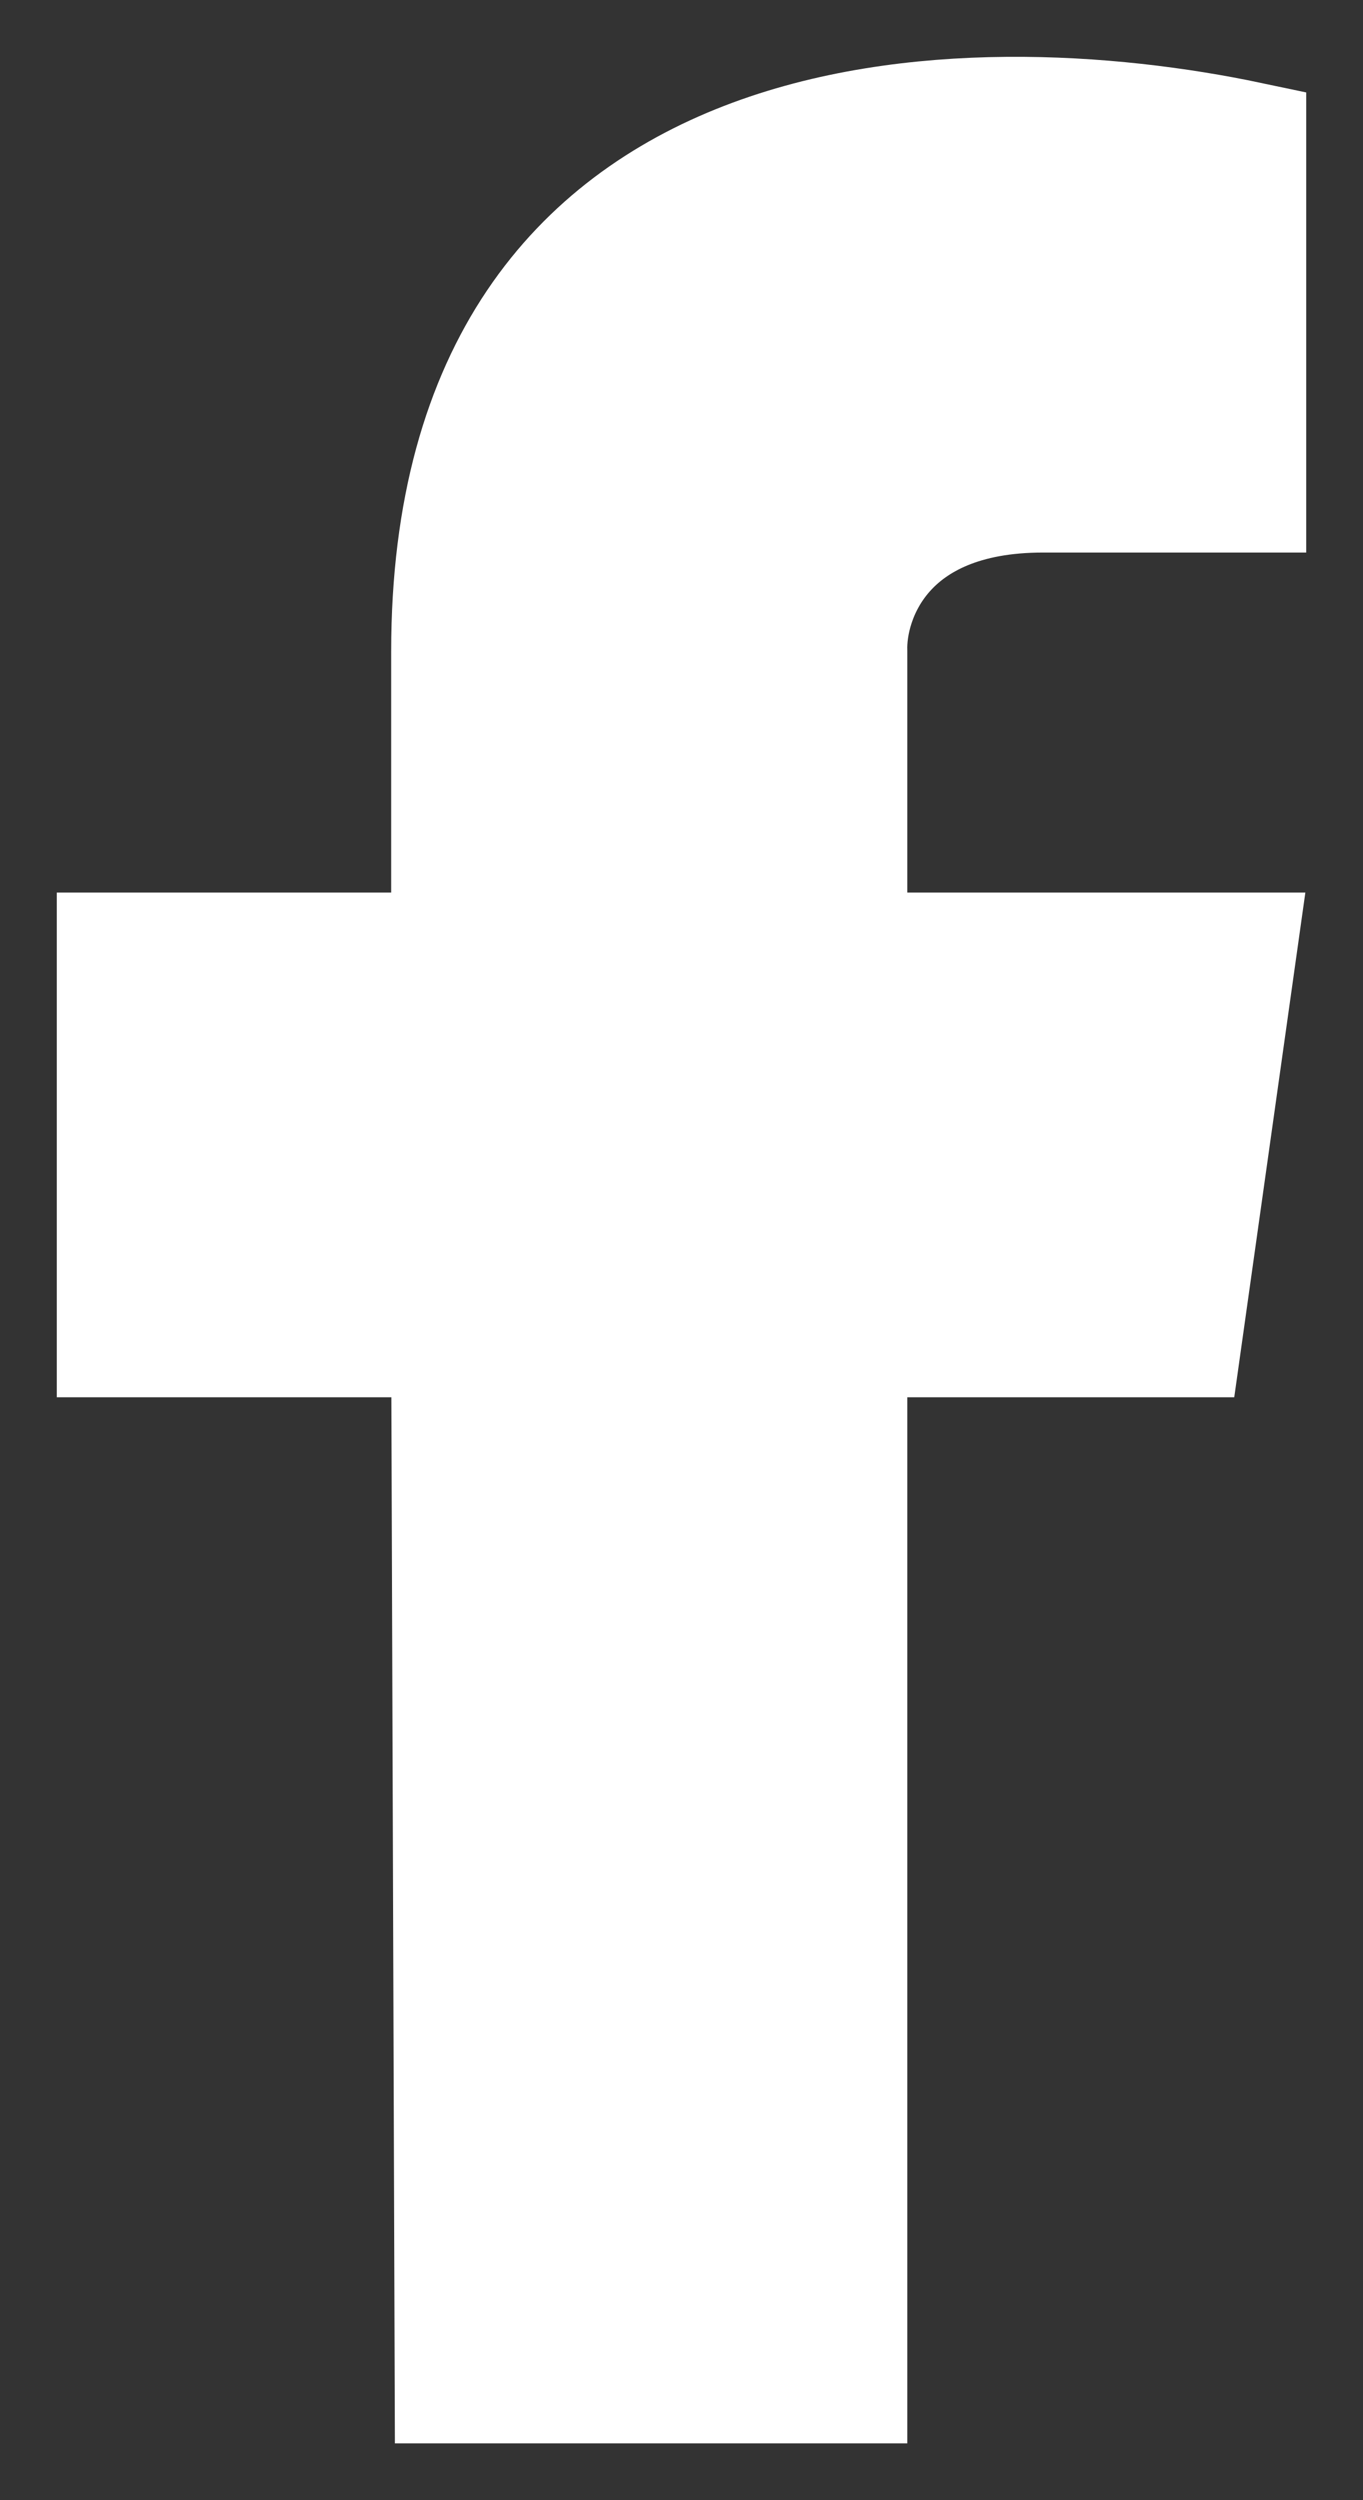 <svg width="12" height="22" viewBox="0 0 12 22" fill="none" xmlns="http://www.w3.org/2000/svg">
<rect x="0" y="0" width="12" height="22" fill="#333333" stroke="none"/>
<path d="M7.488 21H3.975L3.944 11.795H1V8.354H3.944V5.732C3.944 0.71 8.552 0.703 11 1.219V4.362H9.182C7.793 4.362 7.474 5.275 7.488 5.732V8.354H10.917L10.432 11.795H7.488V21Z" fill="white" stroke="white"/>
</svg>

